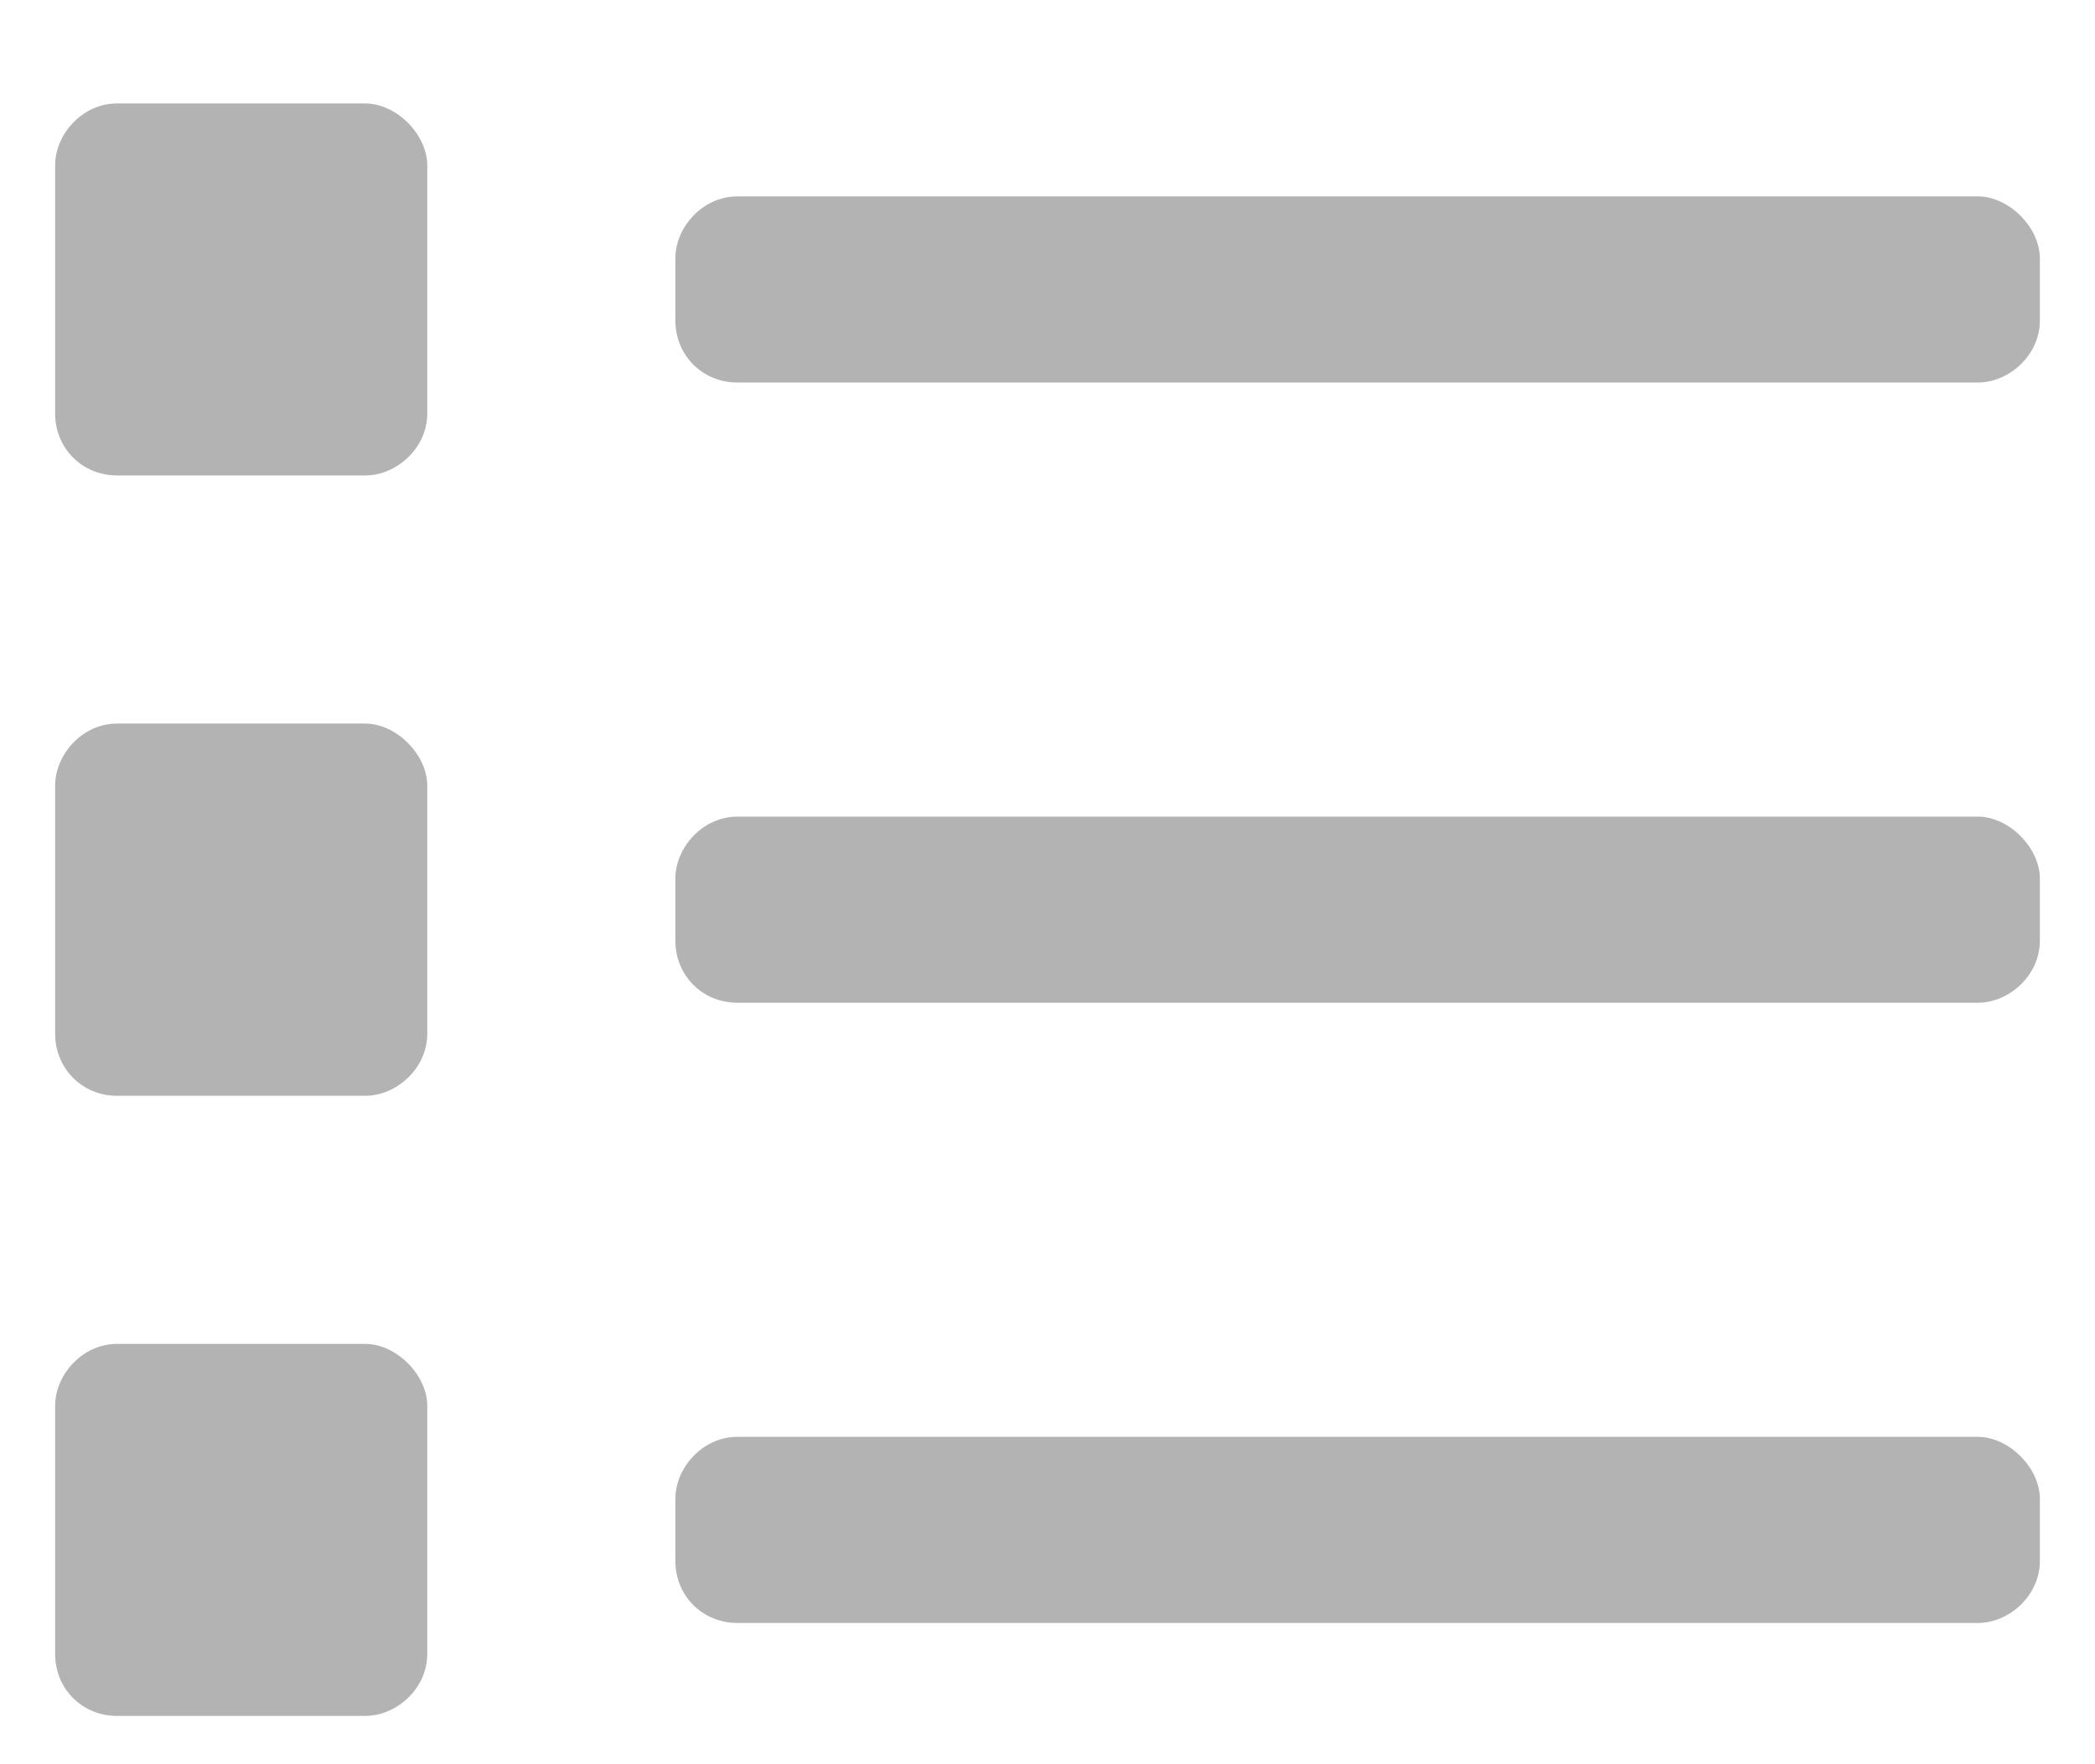 <svg width="19" height="16" viewBox="0 0 19 16" fill="none" xmlns="http://www.w3.org/2000/svg">
<path opacity="0.496" d="M3.312 0.938H1.062C0.746 0.938 0.5 1.219 0.5 1.5V3.75C0.5 4.066 0.746 4.312 1.062 4.312H3.312C3.594 4.312 3.875 4.066 3.875 3.75V1.5C3.875 1.219 3.594 0.938 3.312 0.938ZM3.312 6.562H1.062C0.746 6.562 0.5 6.844 0.5 7.125V9.375C0.5 9.691 0.746 9.938 1.062 9.938H3.312C3.594 9.938 3.875 9.691 3.875 9.375V7.125C3.875 6.844 3.594 6.562 3.312 6.562ZM3.312 12.188H1.062C0.746 12.188 0.5 12.469 0.5 12.75V15C0.5 15.316 0.746 15.562 1.062 15.562H3.312C3.594 15.562 3.875 15.316 3.875 15V12.75C3.875 12.469 3.594 12.188 3.312 12.188ZM17.938 7.406H6.688C6.371 7.406 6.125 7.688 6.125 7.969V8.531C6.125 8.848 6.371 9.094 6.688 9.094H17.938C18.219 9.094 18.5 8.848 18.5 8.531V7.969C18.5 7.688 18.219 7.406 17.938 7.406ZM17.938 13.031H6.688C6.371 13.031 6.125 13.312 6.125 13.594V14.156C6.125 14.473 6.371 14.719 6.688 14.719H17.938C18.219 14.719 18.5 14.473 18.5 14.156V13.594C18.5 13.312 18.219 13.031 17.938 13.031ZM17.938 1.781H6.688C6.371 1.781 6.125 2.062 6.125 2.344V2.906C6.125 3.223 6.371 3.469 6.688 3.469H17.938C18.219 3.469 18.5 3.223 18.5 2.906V2.344C18.5 2.062 18.219 1.781 17.938 1.781Z" fill="#666666"/>
</svg>
